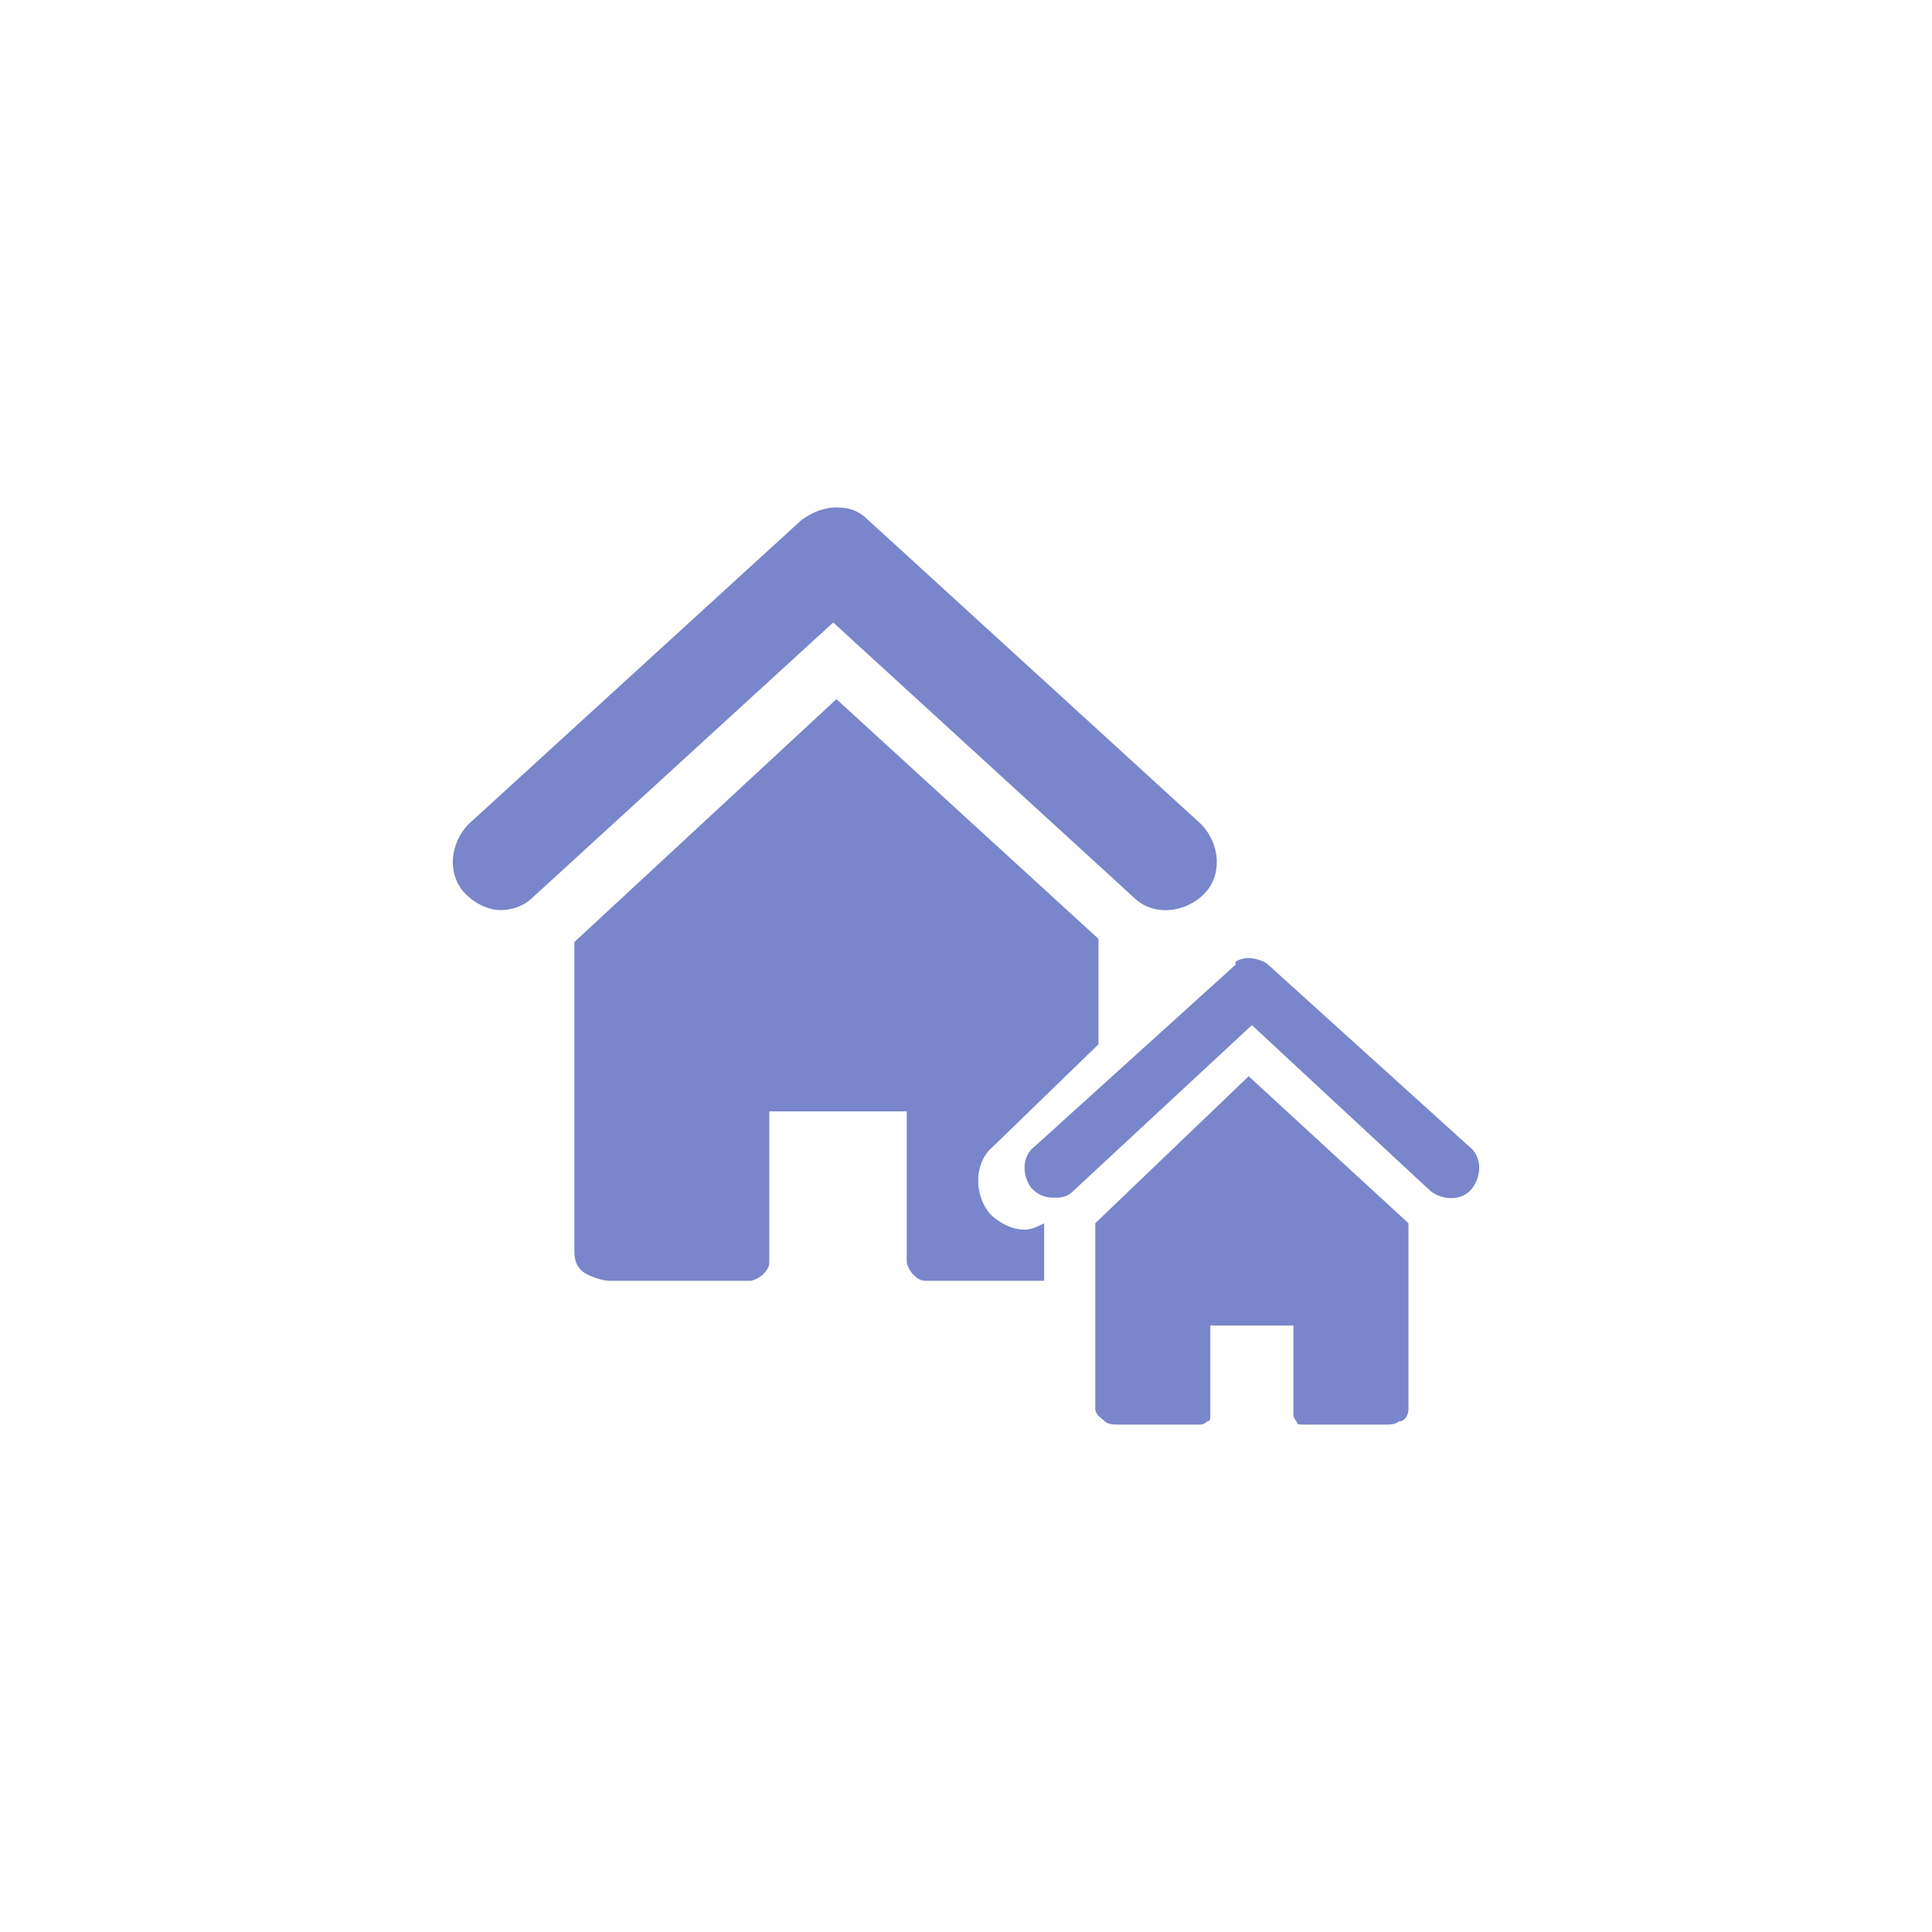 <?xml version="1.0" encoding="utf-8"?>
<svg xmlns="http://www.w3.org/2000/svg" height="128" width="128" viewBox="0 0 128 128">
  <g>
    <path id="path1" transform="rotate(0,64,64) translate(30,33.618) scale(2.125,2.125)  " fill="#7986CB" d="M24.813,17.735L29.795,22.318 29.795,28.097C29.795,28.297 29.695,28.496 29.496,28.496 29.396,28.595 29.197,28.595 29.097,28.595L26.507,28.595C26.407,28.595 26.308,28.595 26.308,28.496 26.208,28.396 26.208,28.297 26.208,28.297L26.208,25.507 23.617,25.507 23.617,28.297C23.617,28.396 23.617,28.496 23.518,28.496 23.418,28.595 23.318,28.595 23.318,28.595L20.728,28.595C20.628,28.595 20.429,28.595 20.329,28.496 20.23,28.396 20.03,28.297 20.03,28.097L20.03,22.318z M24.813,14.049C25.012,14.049,25.311,14.148,25.411,14.248L31.688,19.927C32.086,20.226 32.086,20.824 31.788,21.222 31.489,21.621 30.891,21.621 30.492,21.322L24.913,16.141 19.333,21.322C19.134,21.521 18.934,21.521 18.735,21.521 18.436,21.521 18.237,21.422 18.038,21.222 17.739,20.824 17.739,20.226 18.137,19.927L24.414,14.248C24.315,14.148,24.614,14.049,24.813,14.049z M11.96,5.978L20.13,13.451 20.13,16.739 16.842,19.927C16.244,20.425 16.244,21.422 16.742,22.02 17.041,22.318 17.44,22.518 17.838,22.518 18.038,22.518 18.237,22.418 18.436,22.318L18.436,24.112 14.75,24.112C14.551,24.112 14.451,24.012 14.351,23.913 14.252,23.813 14.152,23.614 14.152,23.514L14.152,18.831 9.868,18.831 9.868,23.514C9.868,23.713 9.768,23.813 9.668,23.913 9.569,24.012 9.369,24.112 9.27,24.112L4.886,24.112C4.687,24.112 4.388,24.012 4.188,23.913 3.989,23.813 3.79,23.614 3.79,23.215L3.79,13.55z M11.96,0C12.358,7.644303E-09,12.657,0.1,12.956,0.399L23.318,9.864C23.916,10.462 24.016,11.458 23.418,12.056 22.82,12.654 21.824,12.753 21.226,12.156L11.86,3.587 2.495,12.156C2.196,12.454 1.797,12.554 1.498,12.554 1.1,12.554 0.701,12.355 0.402,12.056 -0.196,11.458 -0.096,10.462 0.502,9.864L10.864,0.399C11.262,0.1,11.661,7.644303E-09,11.96,0z" />
  </g>
</svg>

